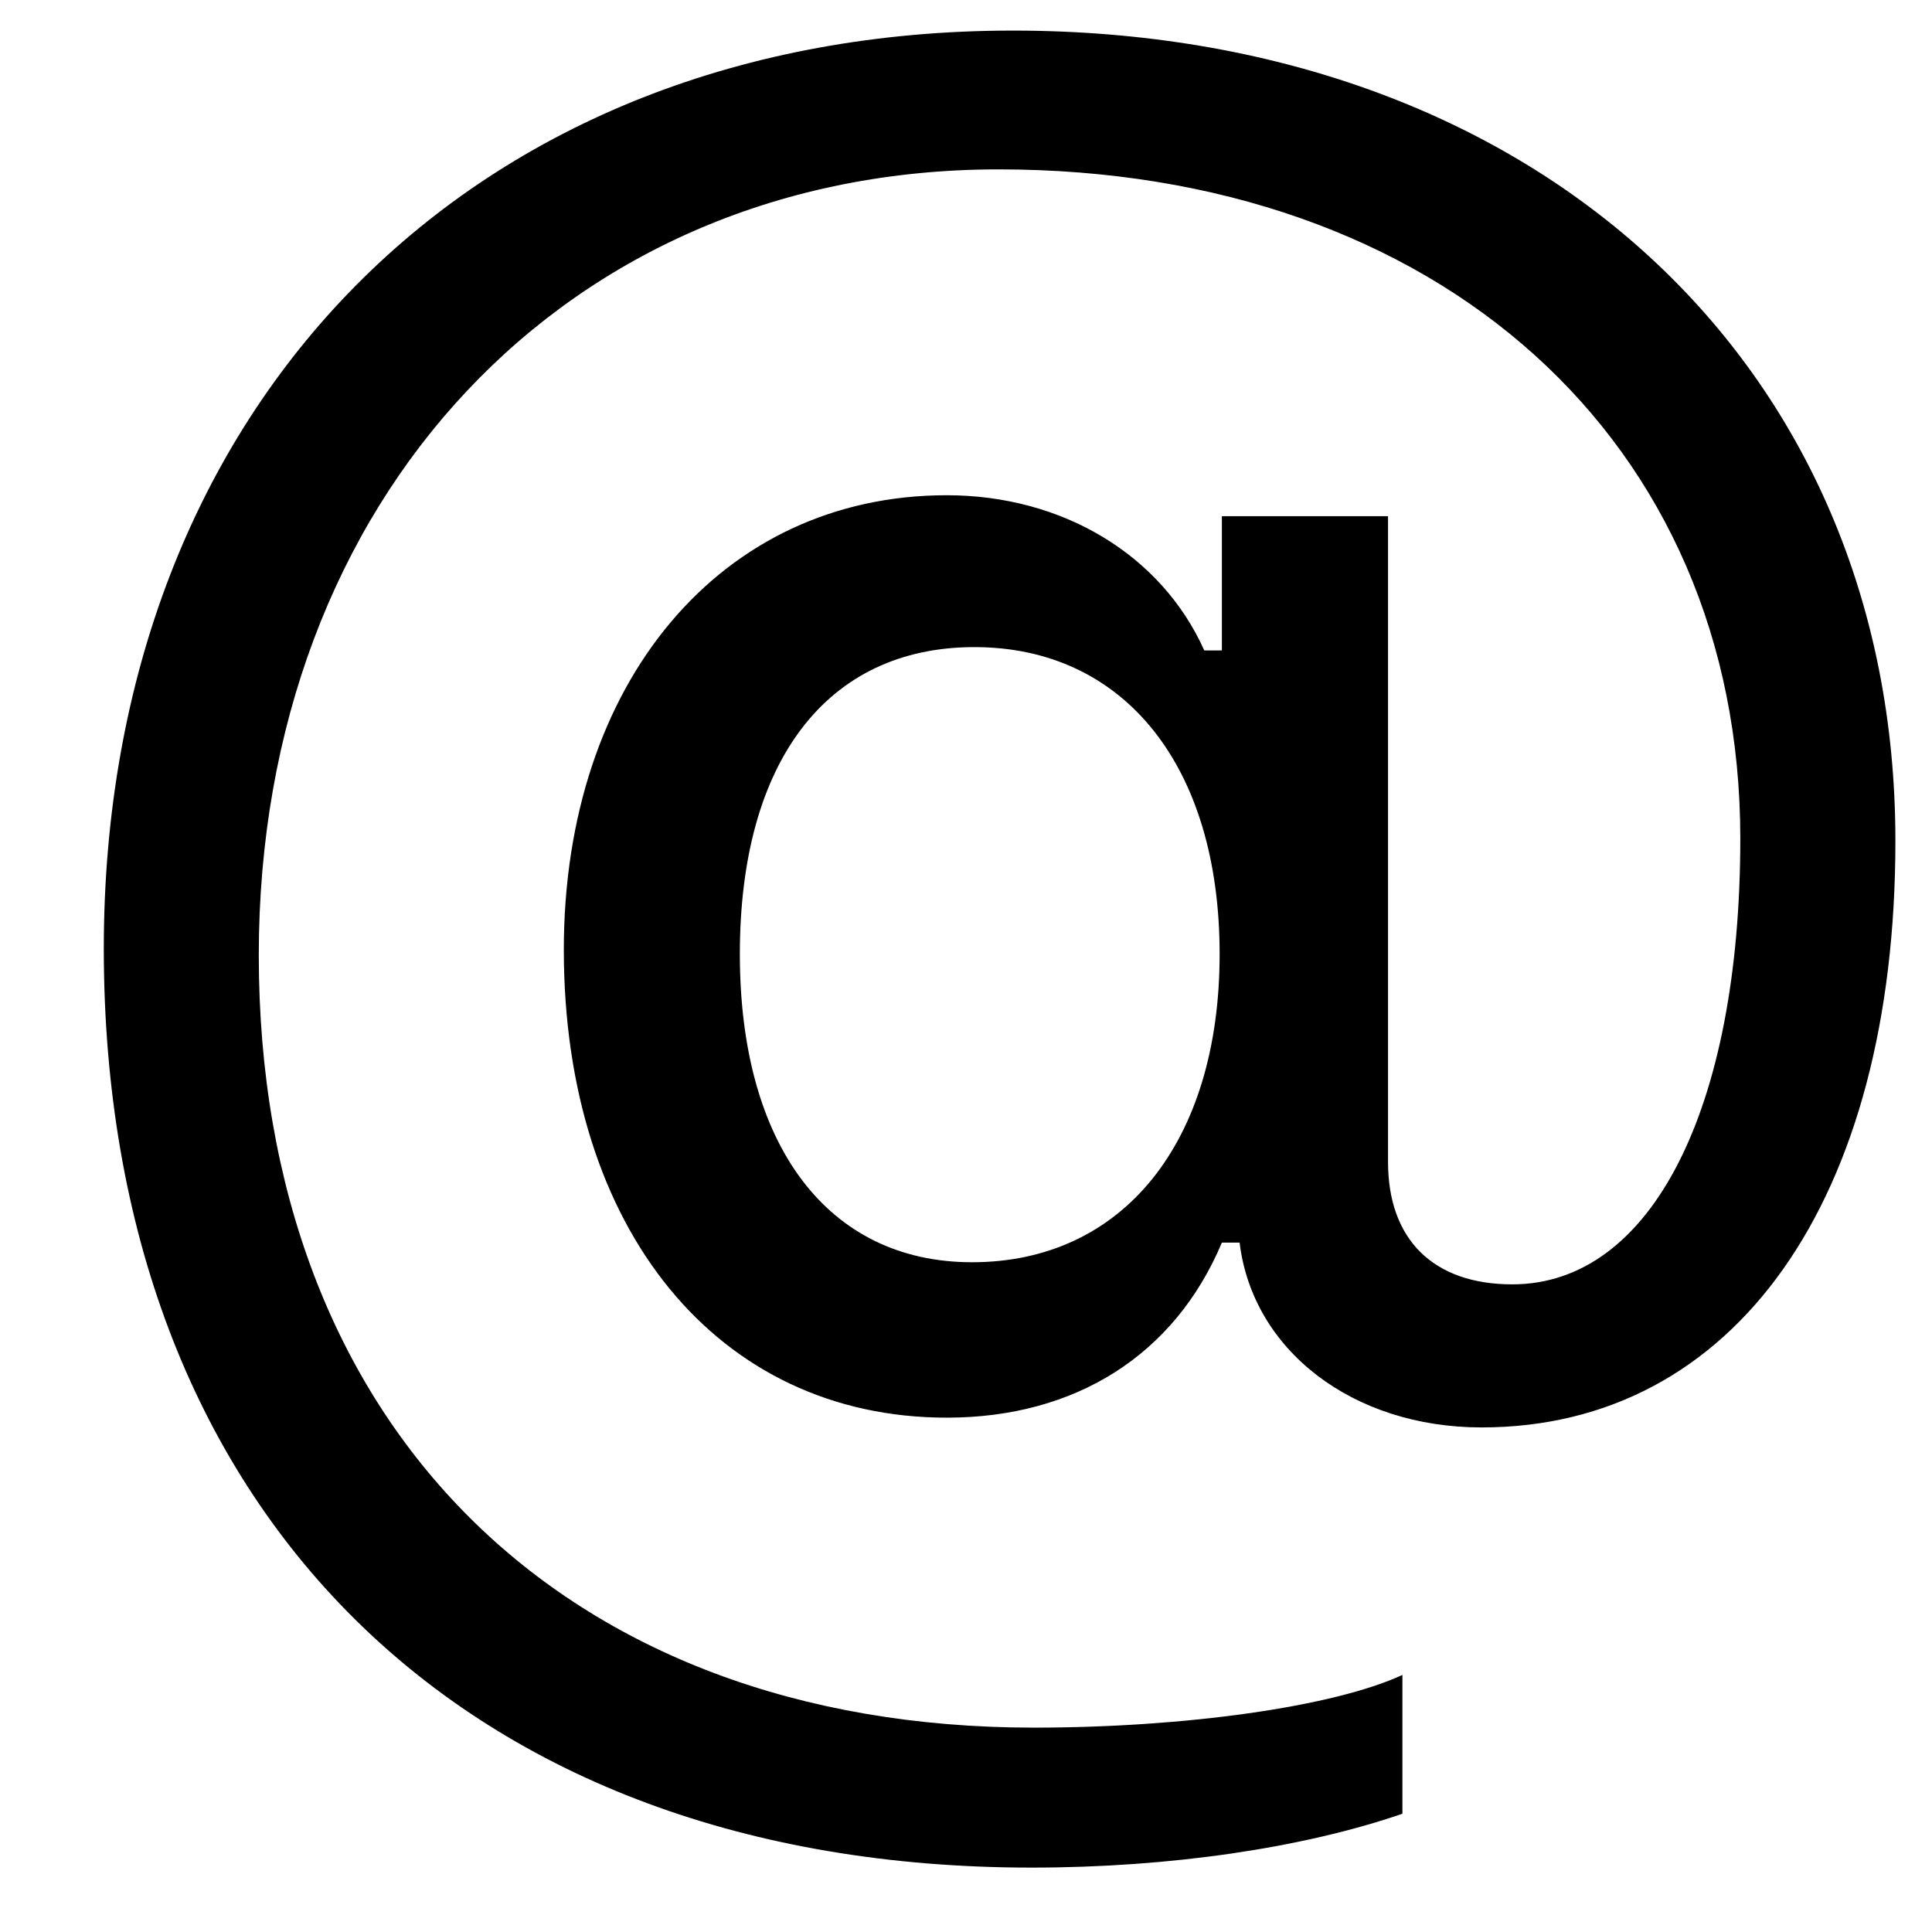 ﻿<?xml version="1.0" encoding="utf-8"?>
<svg version="1.1" xmlns:xlink="http://www.w3.org/1999/xlink" width="18px" height="18px" xmlns="http://www.w3.org/2000/svg">
  <defs>
    <pattern id="BGPattern" patternUnits="userSpaceOnUse" alignment="0 0" imageRepeat="None" />
    <mask fill="white" id="Clip4741">
      <path d="M 17.659 7.835  L 17.659 7.833  C 17.659 3.383  14.285 0.285  9.436 0.285  C 4.411 0.285  0.967 3.762  0.967 8.838  C 0.967 14.078  4.319 17.4  9.61 17.4  C 10.903 17.4  12.143 17.216  13.066 16.898  L 13.066 15.605  C 12.421 15.903  11.035 16.096  9.631 16.096  C 5.242 16.096  2.411 13.276  2.411 8.899  C 2.411 4.634  5.293 1.578  9.302 1.578  C 13.405 1.578  16.214 4.11  16.214 7.812  C 16.214 10.335  15.383 11.966  14.09 11.966  C 13.352 11.966  12.932 11.546  12.932 10.826  L 12.932 4.809  L 11.384 4.809  L 11.384 6.06  L 11.22 6.06  C 10.82 5.168  9.898 4.614  8.82 4.614  C 6.72 4.614  5.253 6.357  5.253 8.849  C 5.253 11.454  6.688 13.208  8.821 13.208  C 10.021 13.208  10.944 12.623  11.384 11.577  L 11.549 11.577  C 11.671 12.582  12.604 13.299  13.804 13.299  C 16.162 13.299  17.659 11.177  17.659 7.835  Z M 9.056 11.76  C 7.714 11.76  6.893 10.672  6.893 8.889  C 6.893 7.094  7.704 6.029  9.078 6.029  C 10.473 6.029  11.363 7.136  11.363 8.889  C 11.363 10.643  10.462 11.76  9.056 11.76  Z " fill-rule="evenodd" />
    </mask>
  </defs>
  <g>
    <path d="M 17.659 7.835  L 17.659 7.833  C 17.659 3.383  14.285 0.285  9.436 0.285  C 4.411 0.285  0.967 3.762  0.967 8.838  C 0.967 14.078  4.319 17.4  9.61 17.4  C 10.903 17.4  12.143 17.216  13.066 16.898  L 13.066 15.605  C 12.421 15.903  11.035 16.096  9.631 16.096  C 5.242 16.096  2.411 13.276  2.411 8.899  C 2.411 4.634  5.293 1.578  9.302 1.578  C 13.405 1.578  16.214 4.11  16.214 7.812  C 16.214 10.335  15.383 11.966  14.09 11.966  C 13.352 11.966  12.932 11.546  12.932 10.826  L 12.932 4.809  L 11.384 4.809  L 11.384 6.06  L 11.22 6.06  C 10.82 5.168  9.898 4.614  8.82 4.614  C 6.72 4.614  5.253 6.357  5.253 8.849  C 5.253 11.454  6.688 13.208  8.821 13.208  C 10.021 13.208  10.944 12.623  11.384 11.577  L 11.549 11.577  C 11.671 12.582  12.604 13.299  13.804 13.299  C 16.162 13.299  17.659 11.177  17.659 7.835  Z M 9.056 11.76  C 7.714 11.76  6.893 10.672  6.893 8.889  C 6.893 7.094  7.704 6.029  9.078 6.029  C 10.473 6.029  11.363 7.136  11.363 8.889  C 11.363 10.643  10.462 11.76  9.056 11.76  Z " fill-rule="nonzero" fill="rgba(0, 0, 0, 1)" stroke="none" class="fill" />
    <path d="M 17.659 7.835  L 17.659 7.833  C 17.659 3.383  14.285 0.285  9.436 0.285  C 4.411 0.285  0.967 3.762  0.967 8.838  C 0.967 14.078  4.319 17.4  9.61 17.4  C 10.903 17.4  12.143 17.216  13.066 16.898  L 13.066 15.605  C 12.421 15.903  11.035 16.096  9.631 16.096  C 5.242 16.096  2.411 13.276  2.411 8.899  C 2.411 4.634  5.293 1.578  9.302 1.578  C 13.405 1.578  16.214 4.11  16.214 7.812  C 16.214 10.335  15.383 11.966  14.09 11.966  C 13.352 11.966  12.932 11.546  12.932 10.826  L 12.932 4.809  L 11.384 4.809  L 11.384 6.06  L 11.22 6.06  C 10.82 5.168  9.898 4.614  8.82 4.614  C 6.72 4.614  5.253 6.357  5.253 8.849  C 5.253 11.454  6.688 13.208  8.821 13.208  C 10.021 13.208  10.944 12.623  11.384 11.577  L 11.549 11.577  C 11.671 12.582  12.604 13.299  13.804 13.299  C 16.162 13.299  17.659 11.177  17.659 7.835  Z " stroke-width="0" stroke-dasharray="0" stroke="rgba(255, 255, 255, 0)" fill="none" class="stroke" mask="url(#Clip4741)" />
    <path d="M 9.056 11.76  C 7.714 11.76  6.893 10.672  6.893 8.889  C 6.893 7.094  7.704 6.029  9.078 6.029  C 10.473 6.029  11.363 7.136  11.363 8.889  C 11.363 10.643  10.462 11.76  9.056 11.76  Z " stroke-width="0" stroke-dasharray="0" stroke="rgba(255, 255, 255, 0)" fill="none" class="stroke" mask="url(#Clip4741)" />
  </g>
</svg>